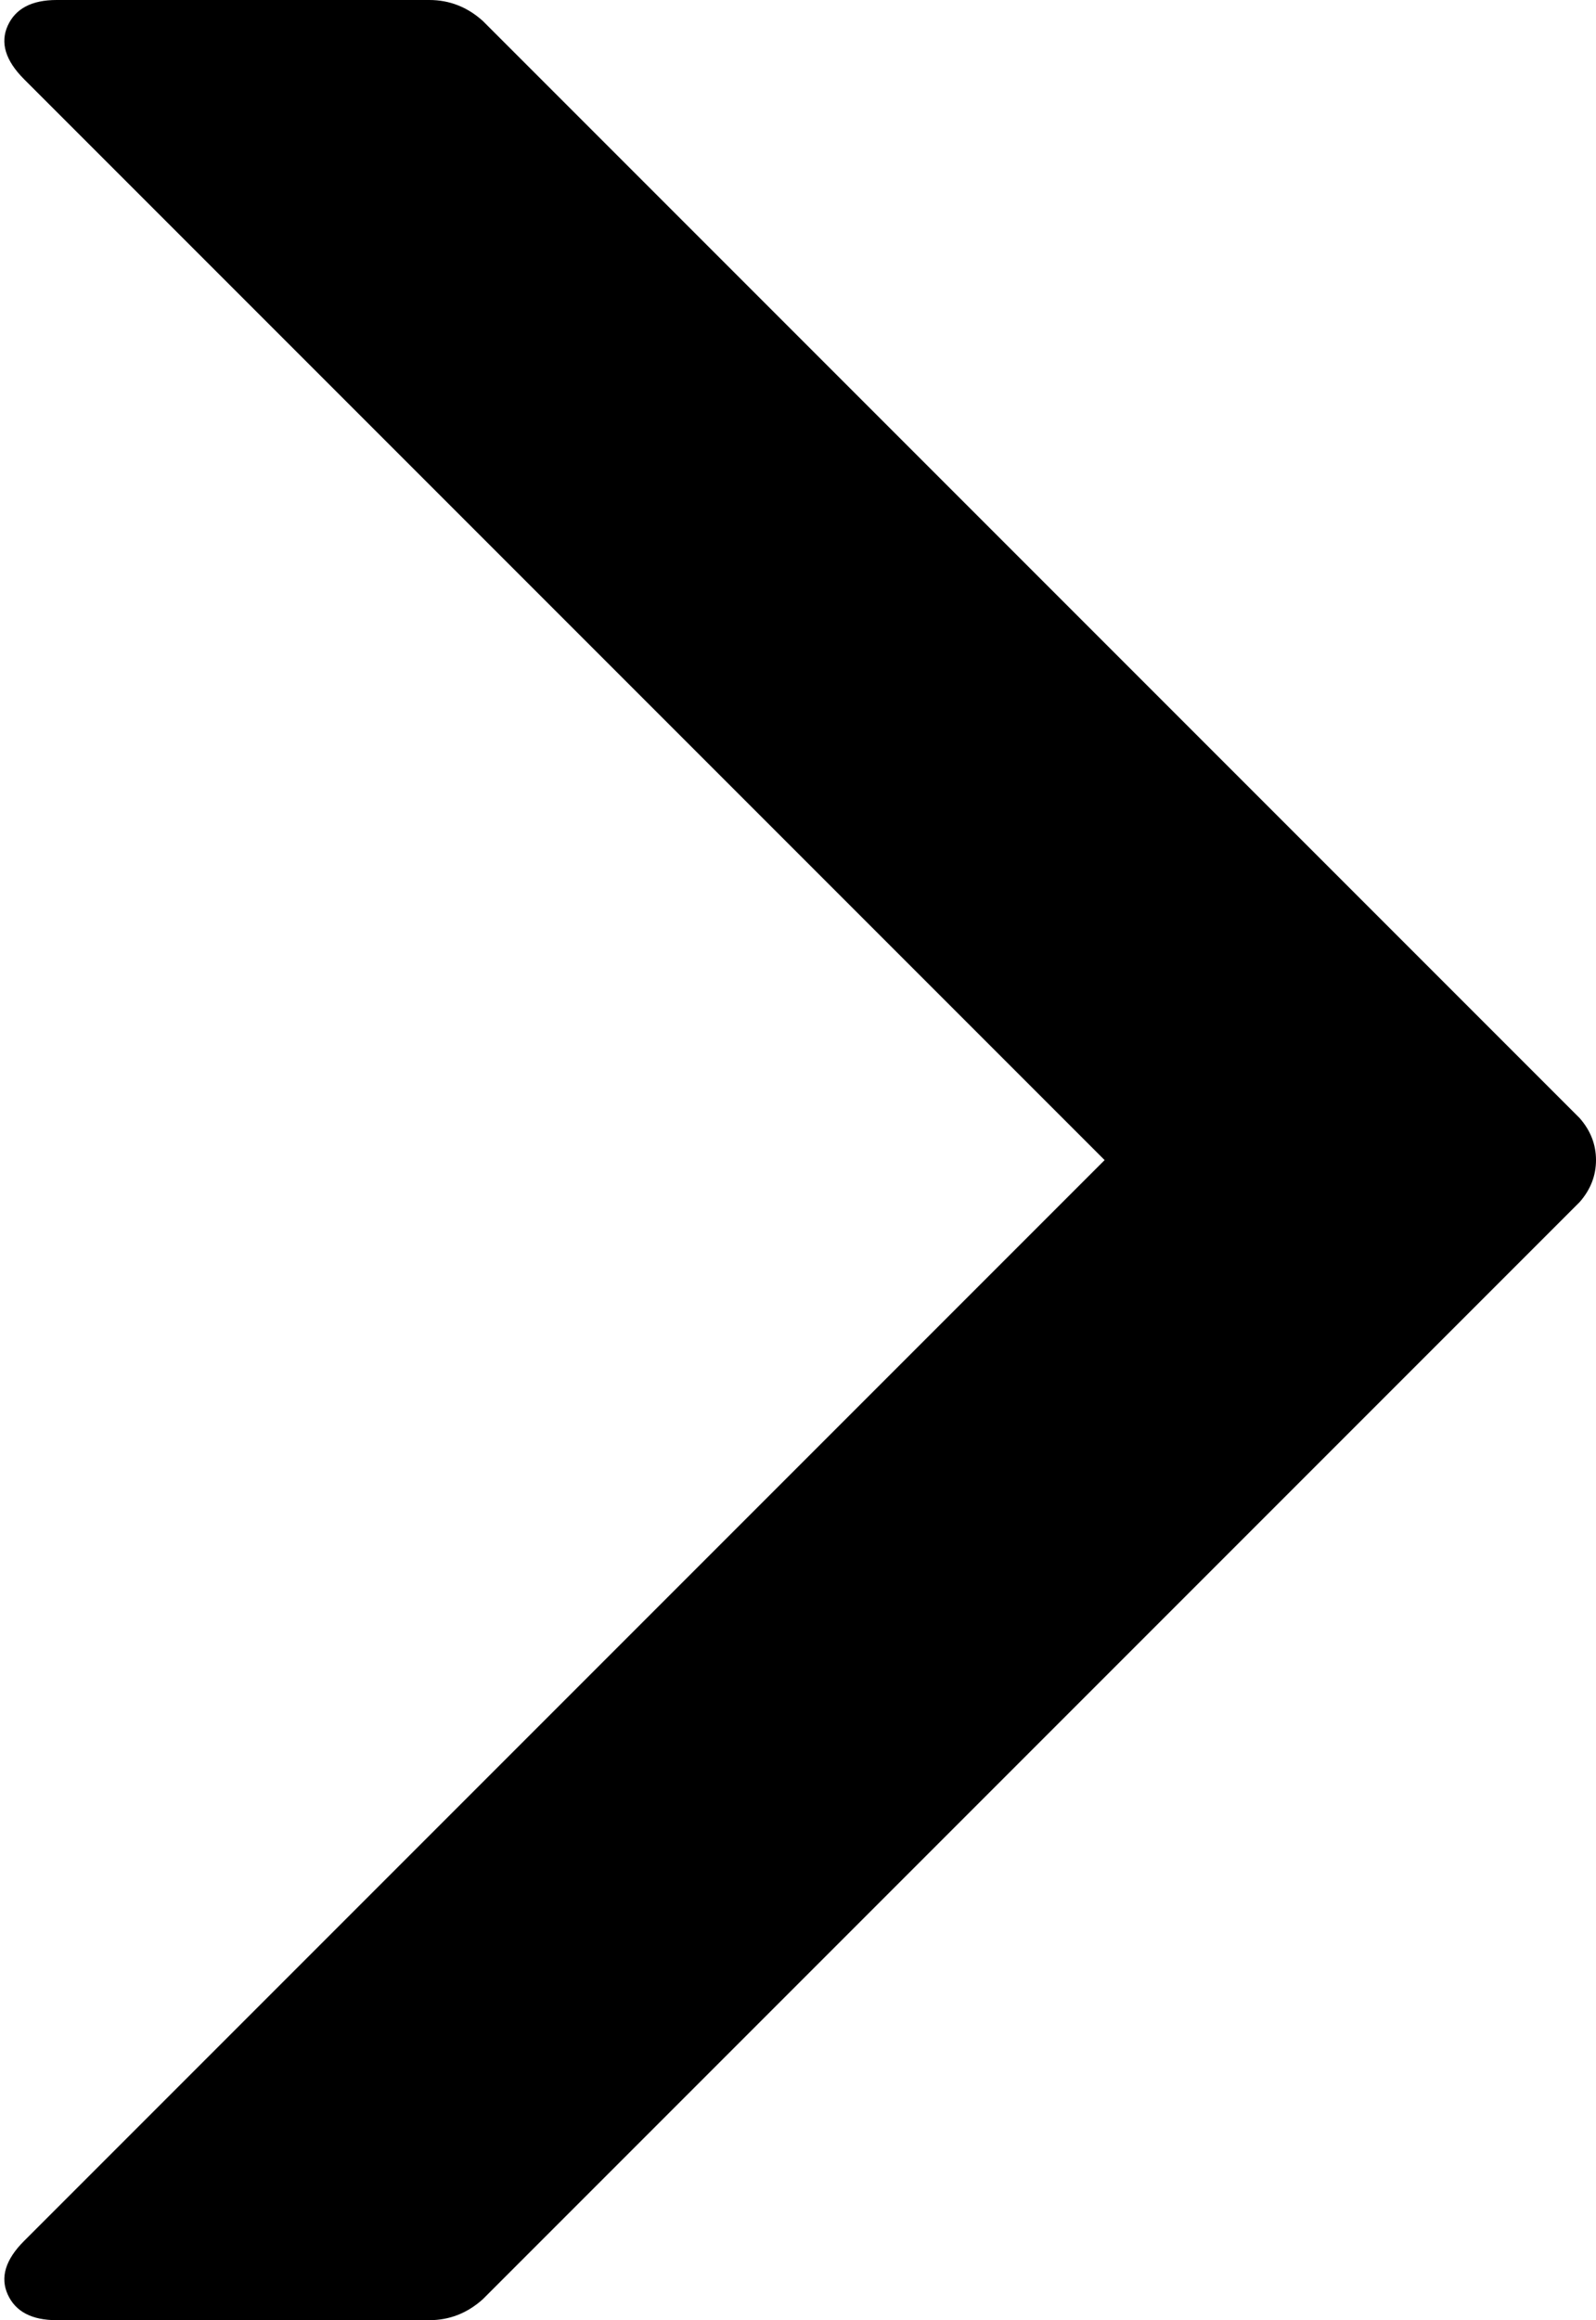 <svg xmlns="http://www.w3.org/2000/svg" viewBox="0 0 685.333 996"><path d="M24.333 0h160q13 0 23 9l471 471q7 8 7 18t-7 18l-471 471q-10 9-23 9h-160q-16 0-21-11t7-23l464-464-464-464q-12-12-7-23t21-11z"/></svg>